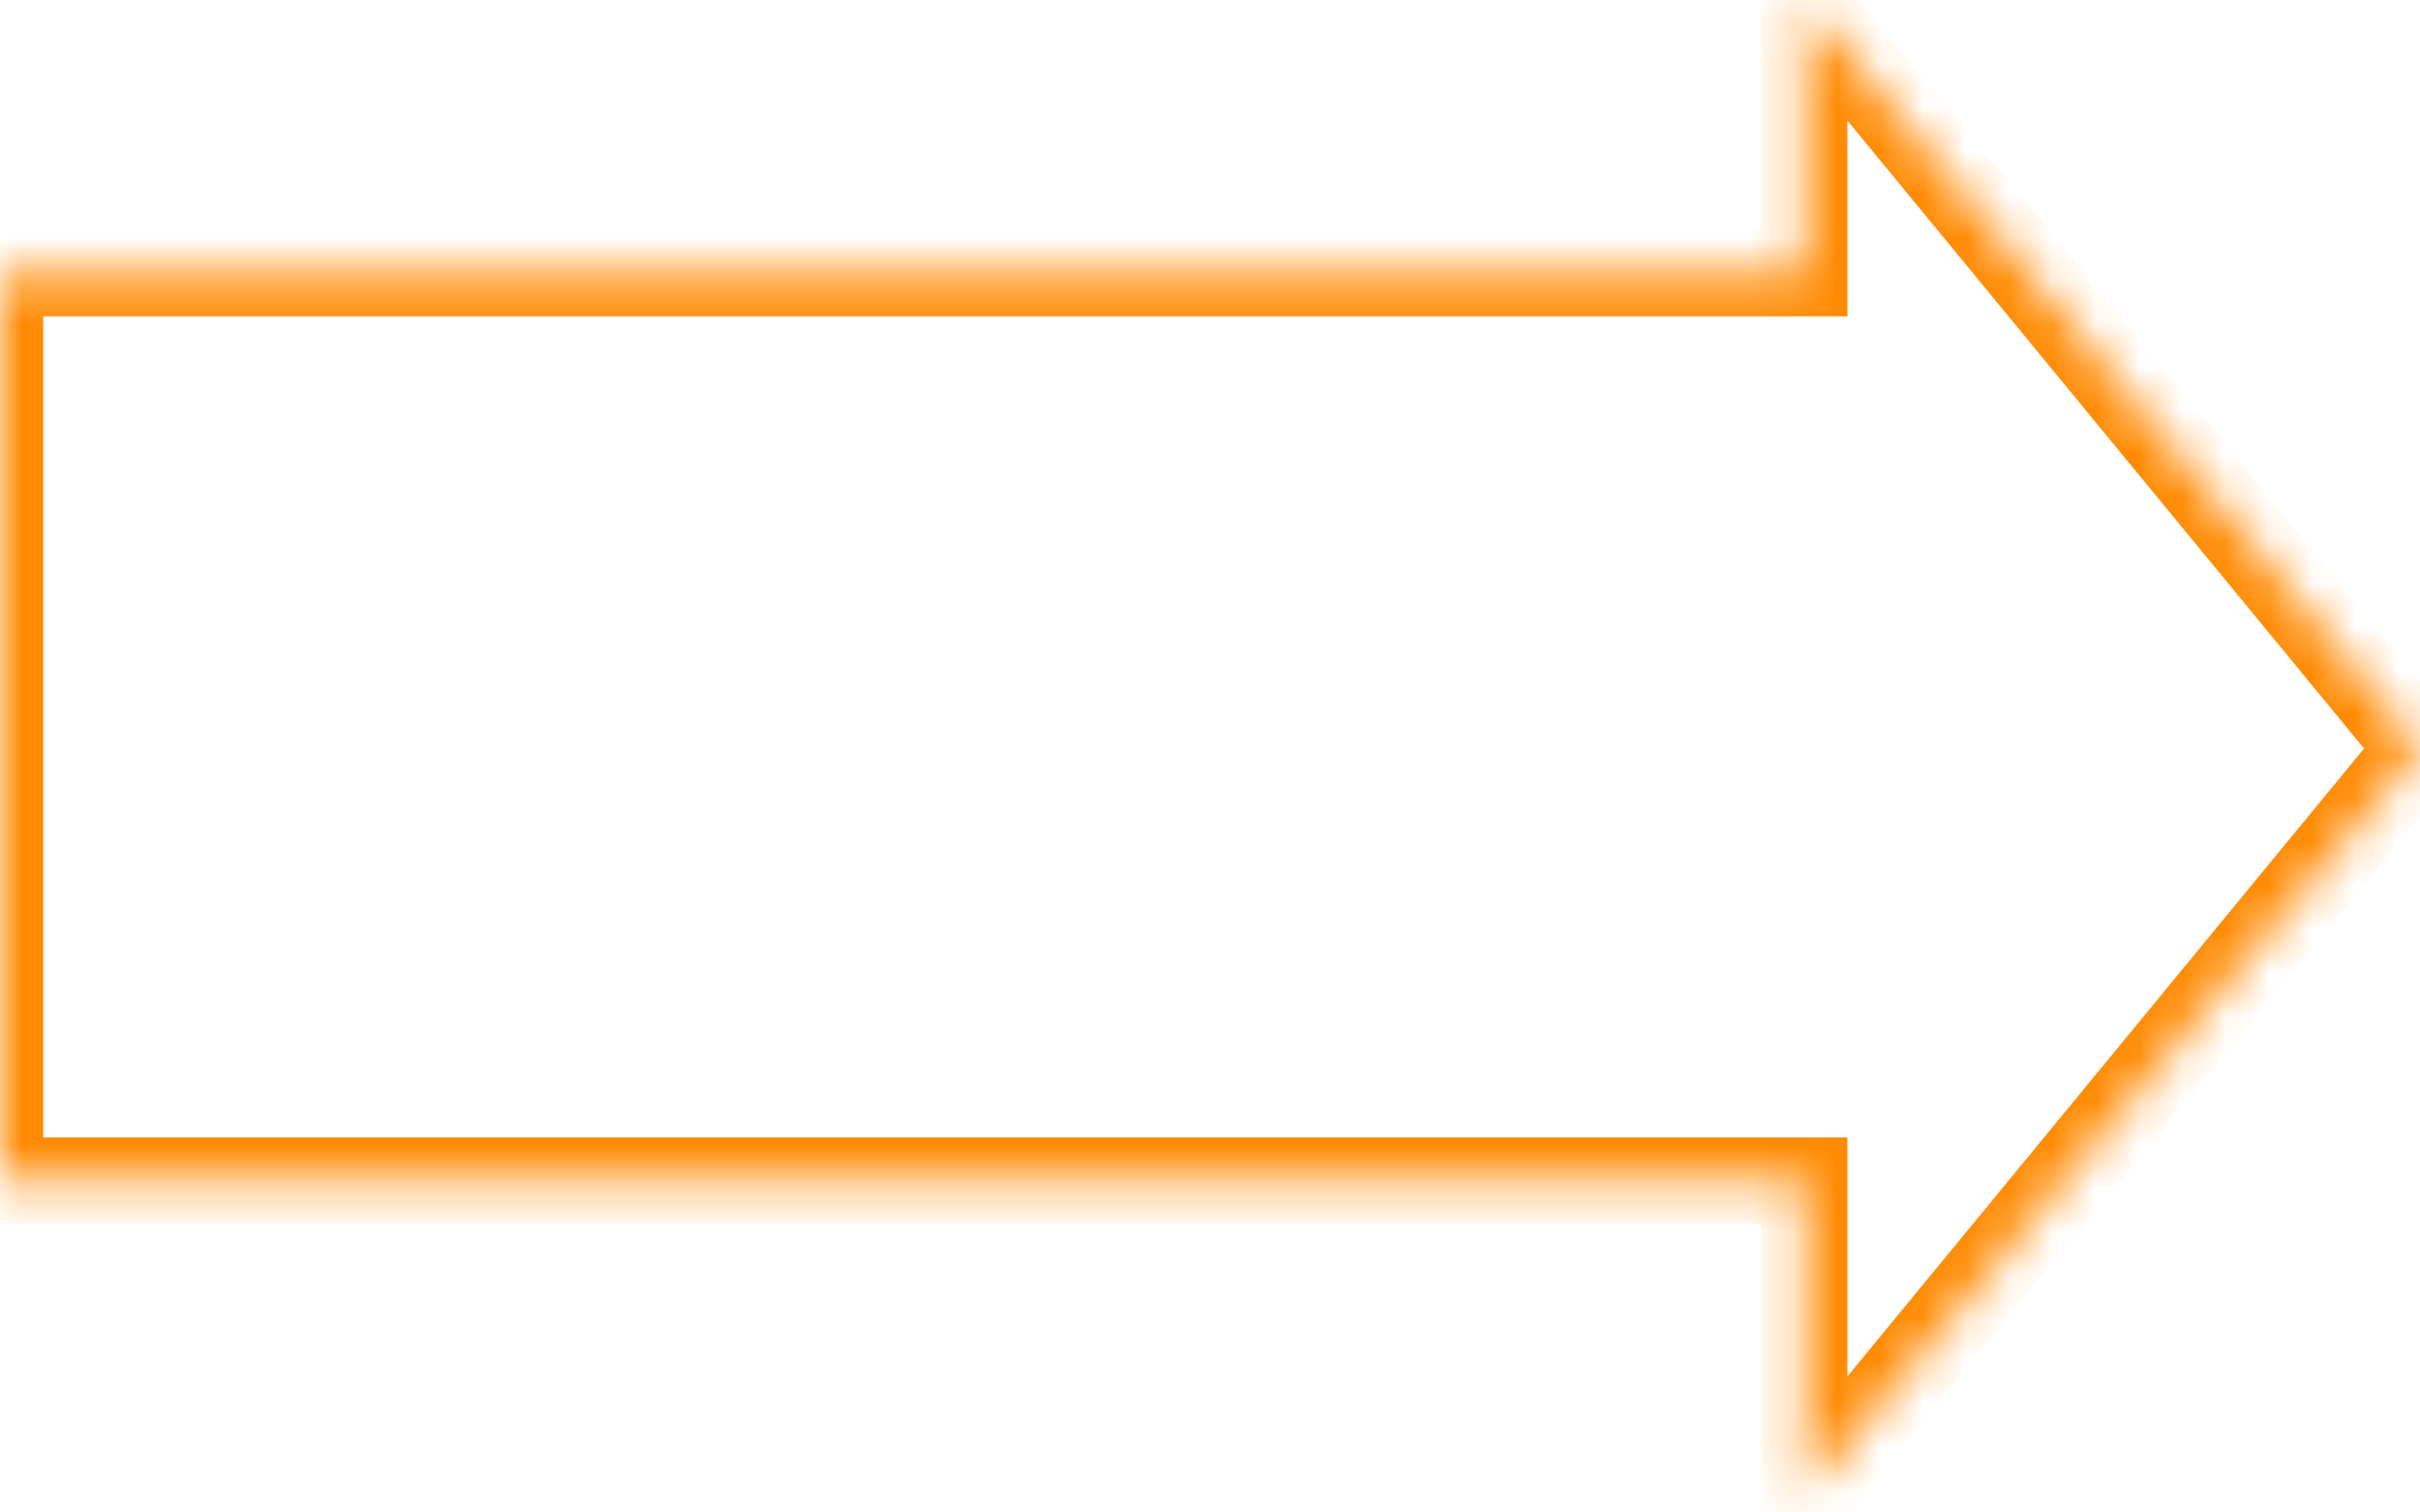 <svg width="56" height="35" viewBox="0 0 56 35" fill="none" xmlns="http://www.w3.org/2000/svg">
<mask id="path-1-inside-1_1_2" fill="white">
<path fill-rule="evenodd" clip-rule="evenodd" d="M41.75 34.642L56 17.321L41.75 0.001L41.75 6.321L0 6.321L0 27.321L41.75 27.321V34.642Z"/>
</mask>
<path d="M56 17.321L56.772 17.956L57.295 17.321L56.772 16.686L56 17.321ZM41.75 34.642H40.75V37.431L42.522 35.277L41.75 34.642ZM41.75 0.001L42.522 -0.635L40.75 -2.789V0.001H41.75ZM41.75 6.321V7.321H42.75V6.321H41.75ZM0 6.321V5.321H-1V6.321H0ZM0 27.321H-1V28.321H0V27.321ZM41.75 27.321H42.75V26.321H41.75V27.321ZM55.228 16.686L40.978 34.006L42.522 35.277L56.772 17.956L55.228 16.686ZM40.978 0.636L55.228 17.956L56.772 16.686L42.522 -0.635L40.978 0.636ZM42.75 6.321L42.75 0.001H40.75L40.75 6.321H42.75ZM0 7.321L41.75 7.321V5.321L0 5.321V7.321ZM1 27.321L1 6.321H-1L-1 27.321H1ZM41.75 26.321L0 26.321V28.321L41.75 28.321V26.321ZM42.75 34.642V27.321H40.75V34.642H42.75Z" fill="#FF8B04" mask="url(#path-1-inside-1_1_2)"/>
</svg>
